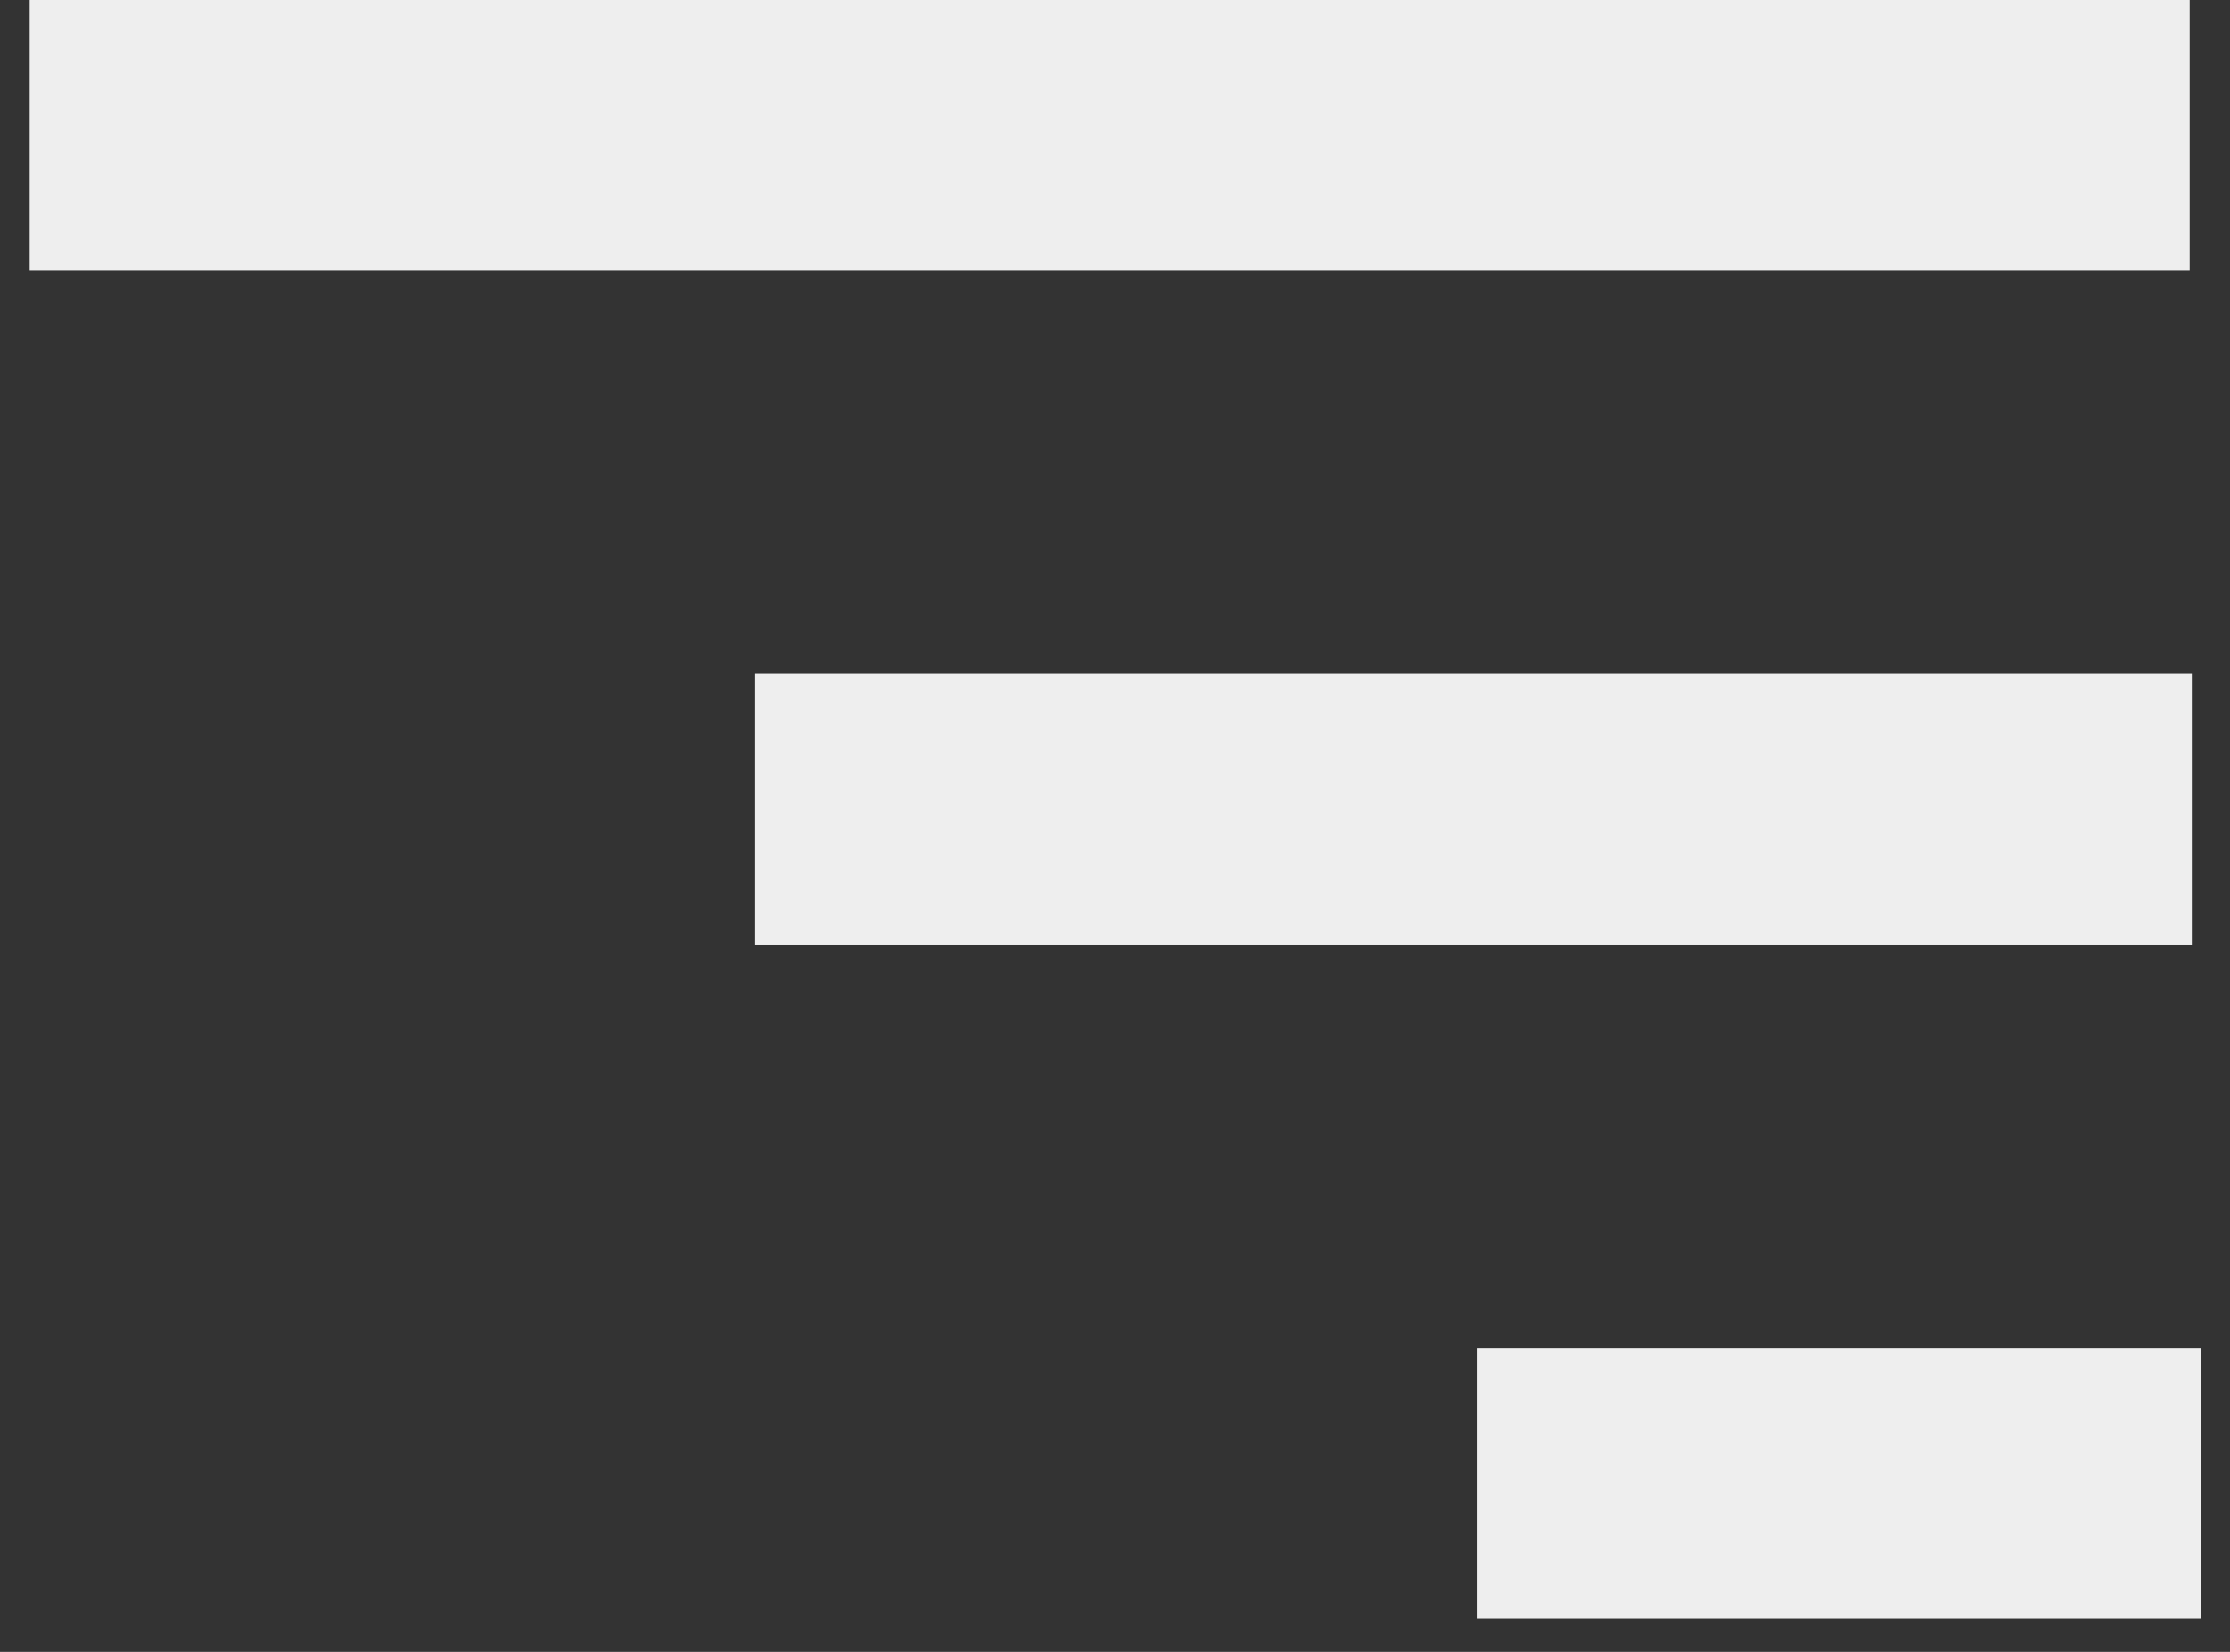 <svg width="54" height="40" viewBox="0 0 54 40" fill="none" xmlns="http://www.w3.org/2000/svg">
<rect x="0" y="0" width="54" height="40" fill="#333333" stroke="none"/>
<path d="M35.771 32.641H53.305V39.194H35.771V32.641Z" fill="#EEEEEE"/>
<path d="M18.271 16.32H53.075V22.874H18.271V16.32Z" fill="#EEEEEE"/>
<path d="M0.719 0H53.023V6.554H0.719V0Z" fill="#EEEEEE"/>
</svg>
